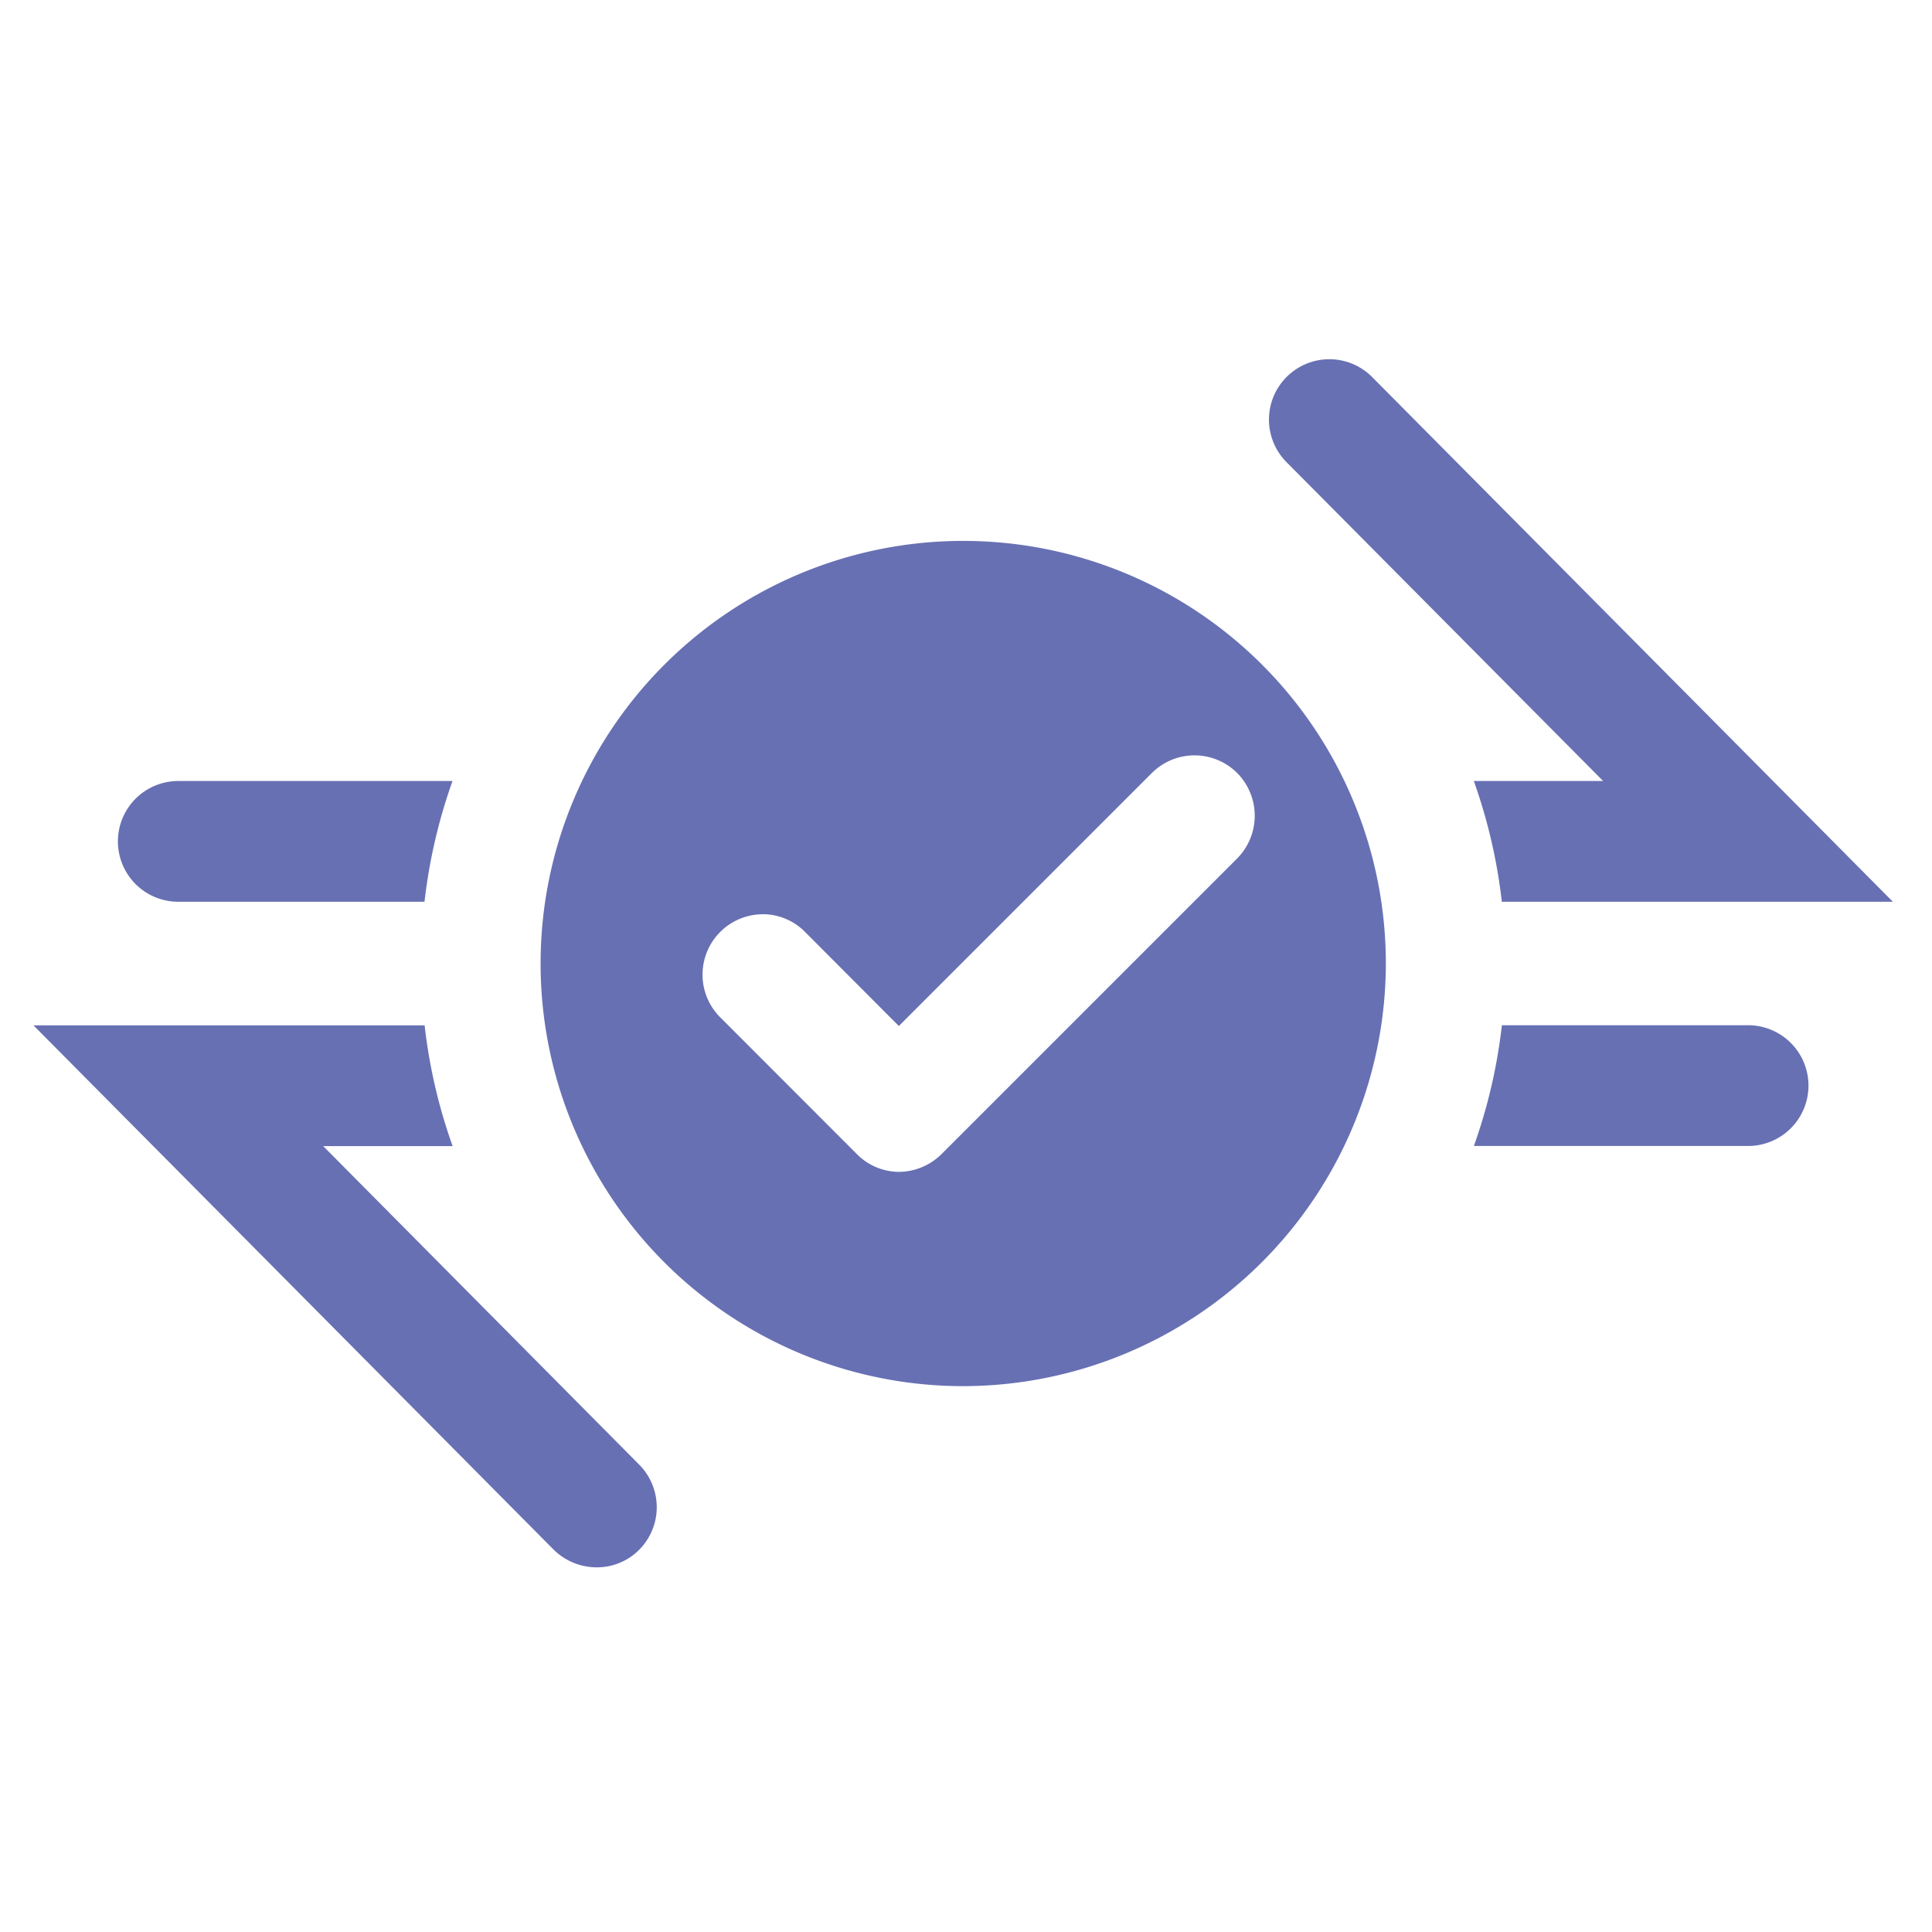 <svg id="Confirmed_transactions" data-name="Confirmed transactions" xmlns="http://www.w3.org/2000/svg" width="32" height="32" viewBox="0 0 32 32">
  <rect id="Boundary" width="32" height="32" fill="none"/>
  <g id="Group_743" data-name="Group 743" transform="translate(0 6.205)">
    <path id="Subtraction_42" data-name="Subtraction 42" d="M5784.325,16548.8a1.019,1.019,0,0,1-.71-.295l-8.614-8.682h6.479a8.9,8.9,0,0,0,.464,2H5779.8l5.233,5.275a1,1,0,0,1,0,1.412A.986.986,0,0,1,5784.325,16548.8Zm19.076-6.979h-4.542a8.929,8.929,0,0,0,.464-2h4.078a1,1,0,1,1,0,2Zm2.4-4.045h-6.479a8.951,8.951,0,0,0-.464-2H5801l-5.233-5.27a1,1,0,1,1,1.42-1.408l8.612,8.678Zm-24.322,0H5777.4a1,1,0,1,1,0-2h4.542a8.967,8.967,0,0,0-.464,2Z" transform="translate(-5774.447 -16529.045)" fill="#6770b3"/>
    <g id="Group_741" data-name="Group 741" transform="translate(8.954 2.748)">
      <path id="Subtraction_43" data-name="Subtraction 43" d="M21216.045,19799.051a7,7,0,1,1,7-7A7.01,7.01,0,0,1,21216.045,19799.051Zm-3.32-7.816a1,1,0,0,0-.705,1.707l2.258,2.26a.989.989,0,0,0,.7.3,1.014,1.014,0,0,0,.713-.3l4.891-4.891a1.006,1.006,0,0,0,0-1.416,1,1,0,0,0-1.412,0l-4.191,4.191-1.551-1.555A.986.986,0,0,0,21212.725,19791.234Z" transform="translate(-21209.045 -19785.045)" fill="#6770b3"/>
    </g>
  </g>
</svg>
